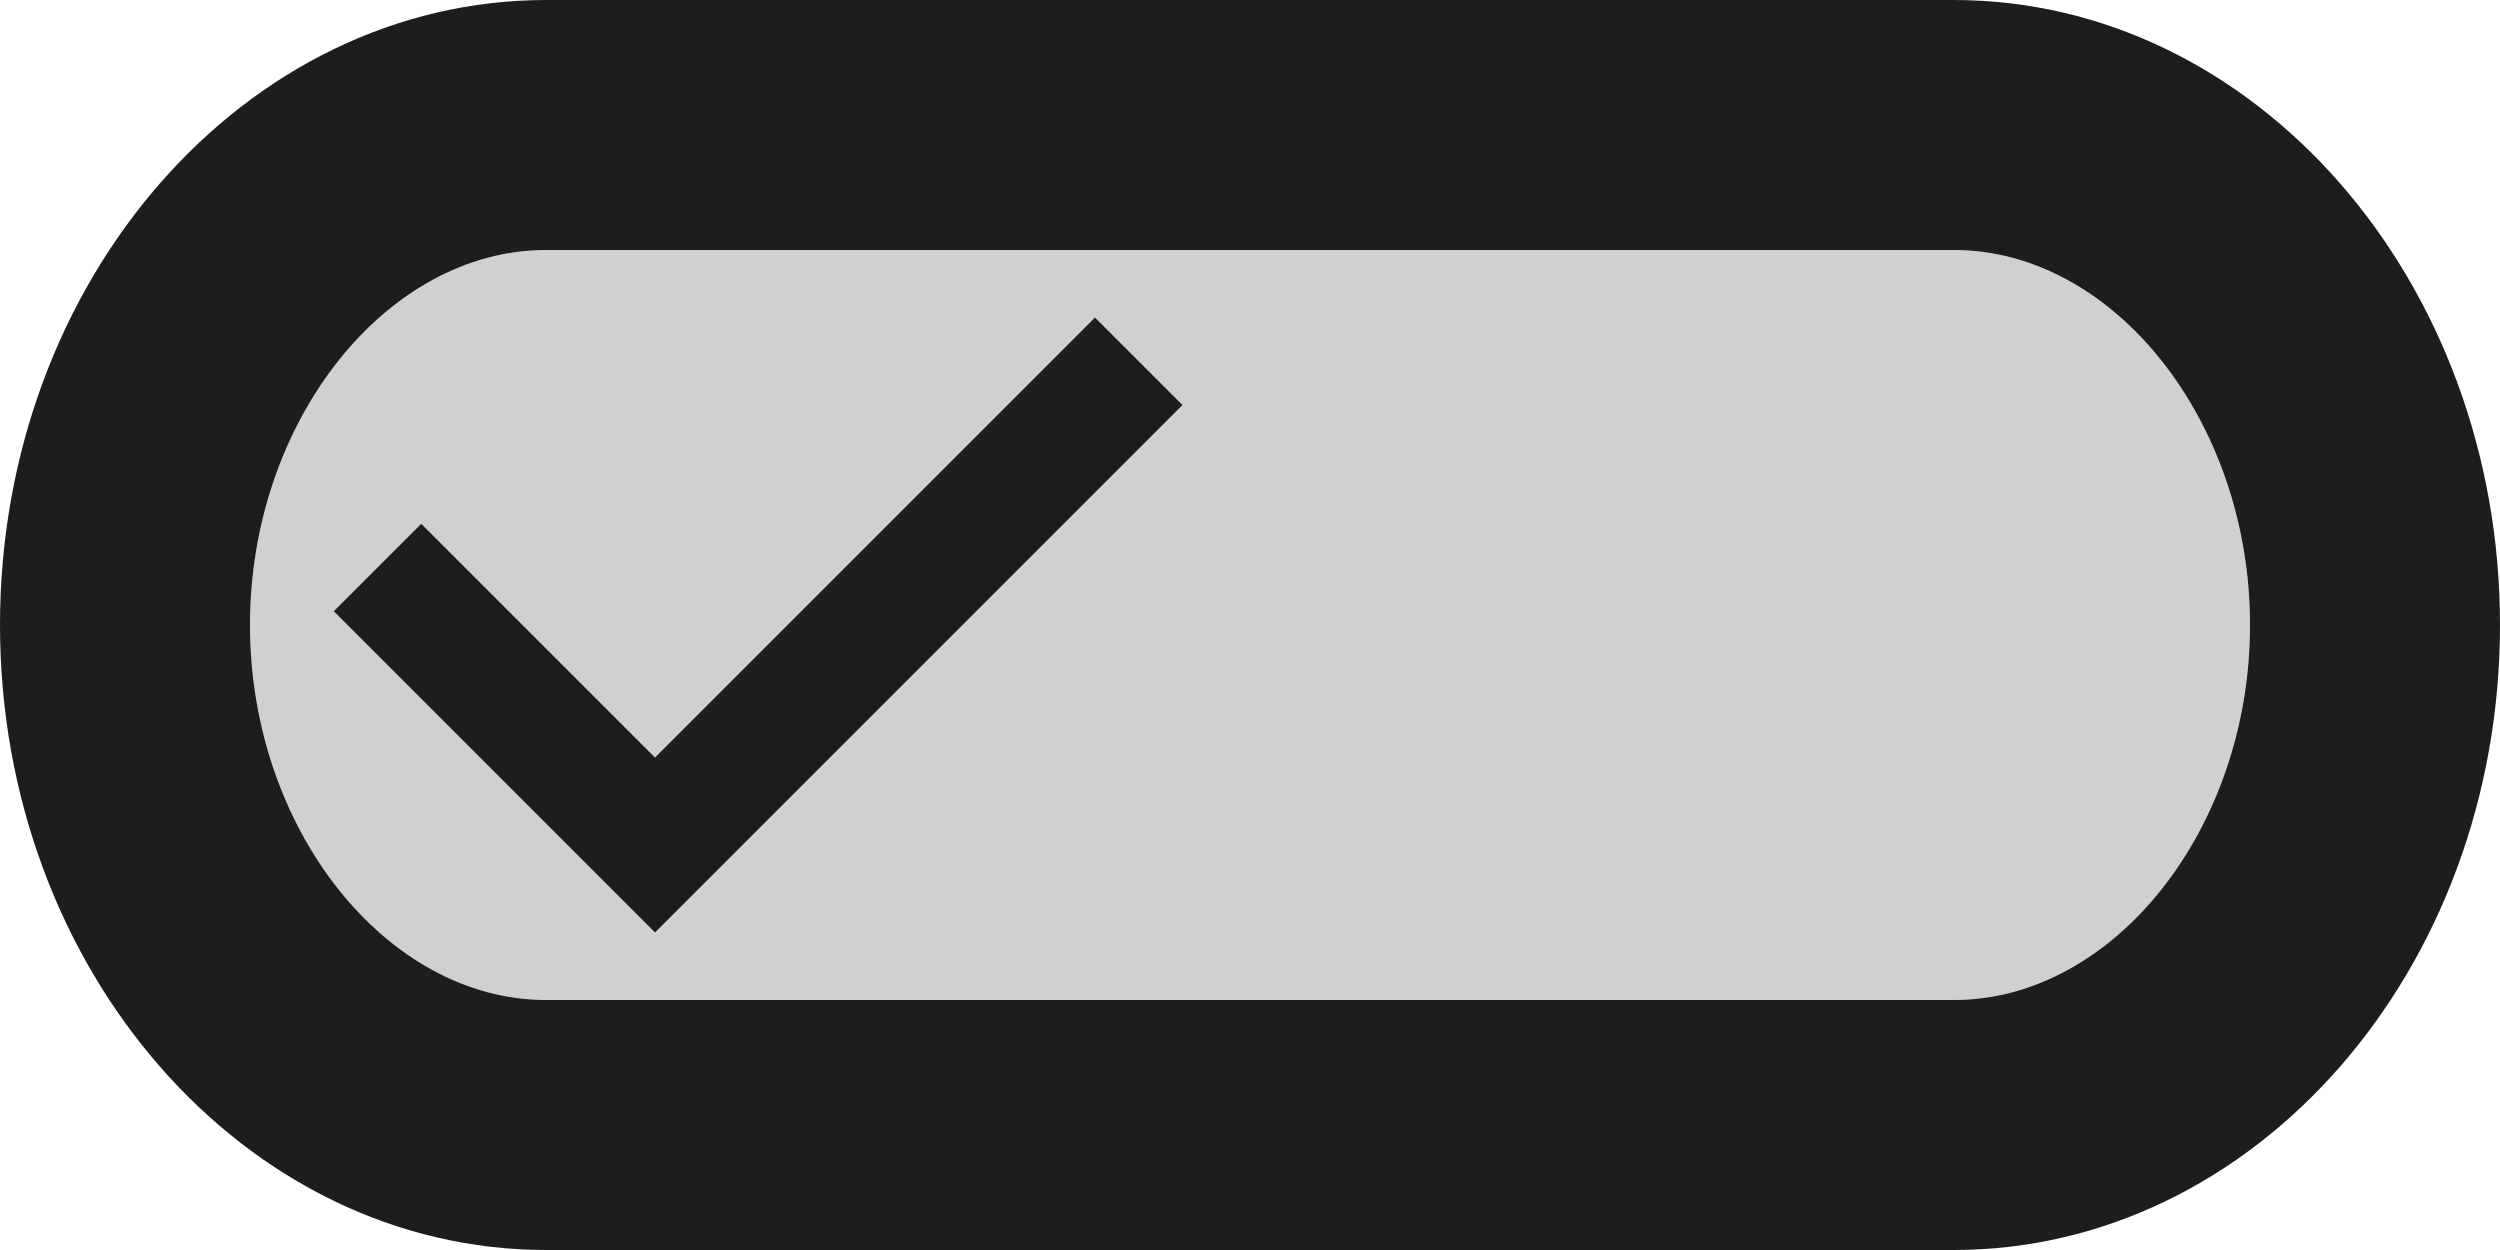 <?xml version="1.0" encoding="UTF-8"?>
<svg width="20px" height="10px" viewBox="0 0 20 10" version="1.1" xmlns="http://www.w3.org/2000/svg" xmlns:xlink="http://www.w3.org/1999/xlink">
    <!-- Generator: Sketch 52.5 (67469) - http://www.bohemiancoding.com/sketch -->
    <title>edit_attributes</title>
    <desc>Created with Sketch.</desc>
    <g id="Icons" stroke="none" stroke-width="1" fill="none" fill-rule="evenodd">
        <g id="Two-Tone" transform="translate(-442, -3129)">
            <g id="Maps" transform="translate(100, 3068)">
                <g id="Two-Tone-/-Maps-/-edit_attributes" transform="translate(340, 54)">
                    <g>
                        <polygon id="Path" points="0 0 24 0 24 24 0 24"></polygon>
                        <path d="M17.63,9 L6.37,9 C5.09,9 4,10.37 4,12 C4,13.63 5.09,15 6.37,15 L17.63,15 C18.91,15 20,13.63 20,12 C20,10.37 18.91,9 17.63,9 Z M7.24,14.46 L4.67,11.89 L5.37,11.19 L7.24,13.06 L10.76,9.54 L11.46,10.24 L7.24,14.46 Z" id="🔹-Secondary-Color" fill="#D0D0D0"></path>
                        <path d="M17.63,7 L6.37,7 C3.96,7 2,9.24 2,12 C2,14.76 3.96,17 6.37,17 L17.63,17 C20.04,17 22,14.76 22,12 C22,9.24 20.04,7 17.63,7 Z M17.63,15 L6.37,15 C5.09,15 4,13.63 4,12 C4,10.37 5.09,9 6.37,9 L17.63,9 C18.91,9 20,10.37 20,12 C20,13.63 18.91,15 17.63,15 Z M7.24,13.06 L5.37,11.19 L4.67,11.89 L7.24,14.46 L11.46,10.24 L10.76,9.54 L7.24,13.06 Z" id="🔹-Primary-Color" fill="#1D1D1D"></path>
                    </g>
                </g>
            </g>
        </g>
    </g>
</svg>